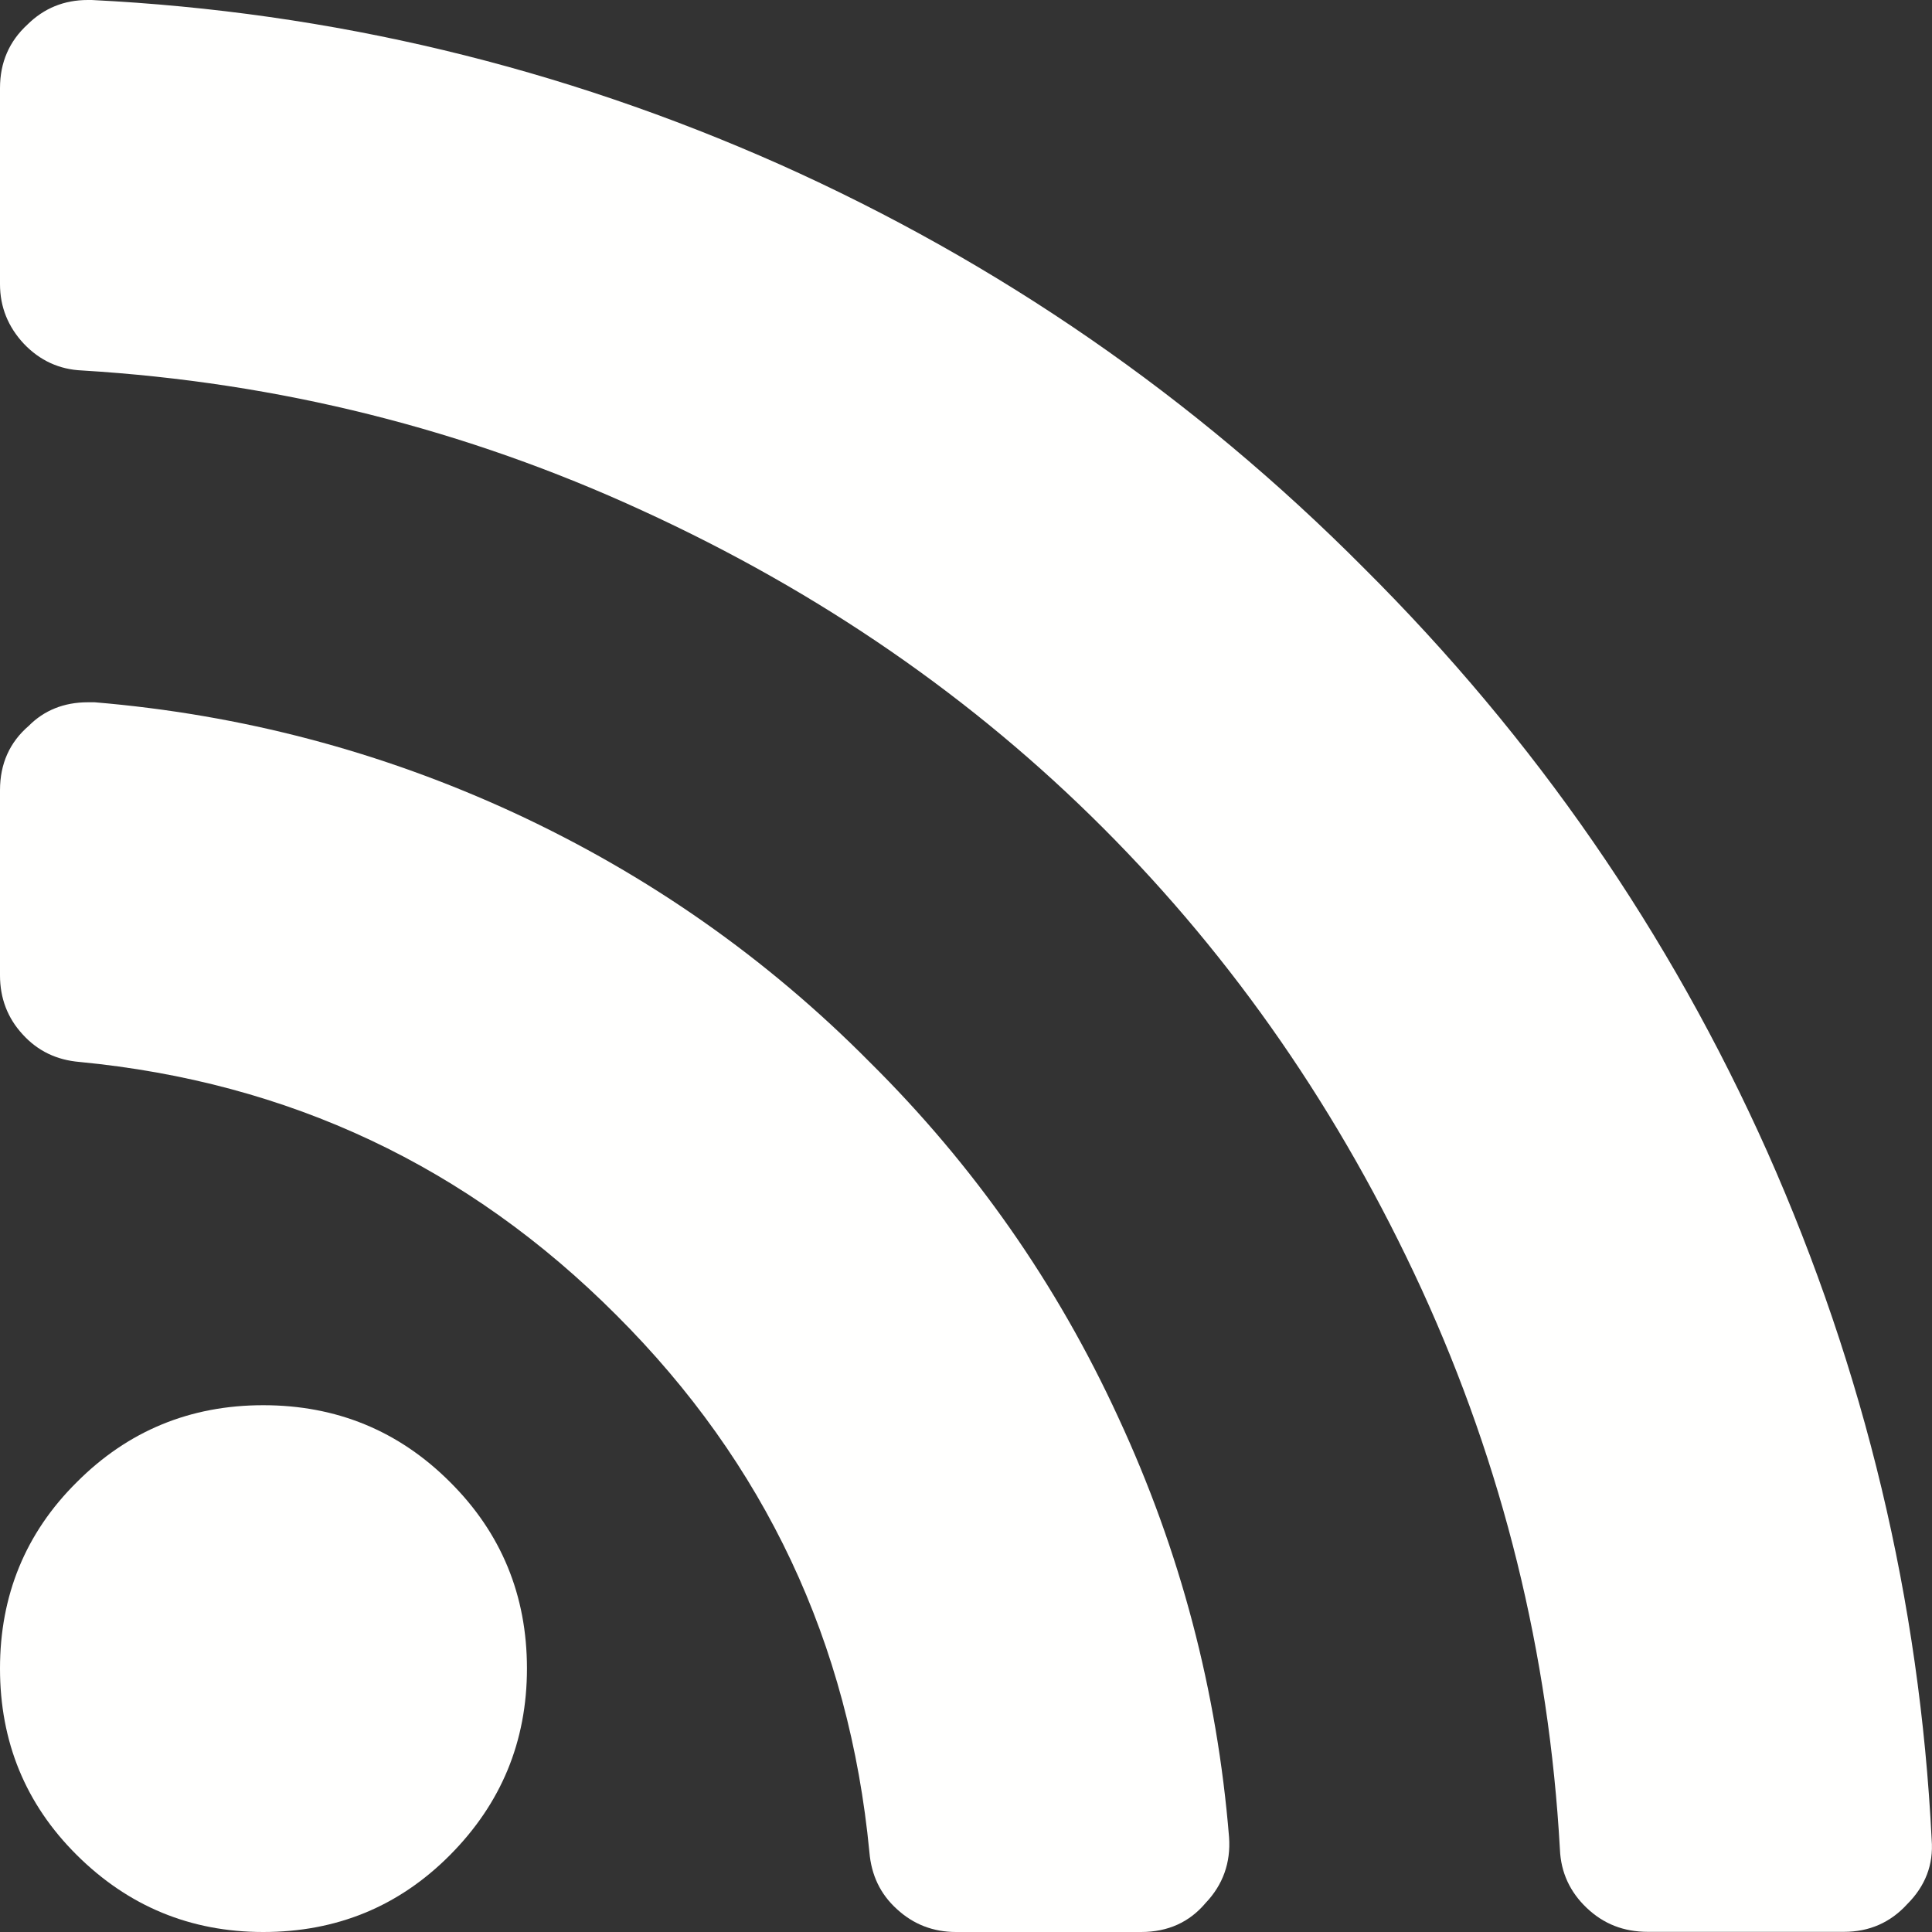 <?xml version="1.0" encoding="utf-8"?>
<!-- Generator: Adobe Illustrator 15.0.2, SVG Export Plug-In . SVG Version: 6.00 Build 0)  -->
<!DOCTYPE svg PUBLIC "-//W3C//DTD SVG 1.1//EN" "http://www.w3.org/Graphics/SVG/1.1/DTD/svg11.dtd">
<svg version="1.1" id="WB_x5F_NoPatch" xmlns="http://www.w3.org/2000/svg" xmlns:xlink="http://www.w3.org/1999/xlink" x="0px"
	 y="0px" width="12px" height="12px" viewBox="0 0 12 12" enable-background="new 0 0 12 12" xml:space="preserve">
<rect x="0" y="0" width="12" height="12" fill="#333333" stroke="none"/>
<g>
	<g>
		<path fill="#FFFFFE" d="M1.635,8.728c-0.453,0-0.84,0.159-1.158,0.478C0.158,9.522,0,9.91,0,10.363
			c0,0.455,0.158,0.842,0.477,1.159S1.182,12,1.635,12c0.455,0,0.842-0.158,1.16-0.478c0.317-0.319,0.478-0.704,0.478-1.159
			c0-0.453-0.159-0.841-0.478-1.158C2.477,8.887,2.09,8.728,1.635,8.728z"/>
		<path fill="#FFFFFE" d="M5.402,6.597C4.76,5.949,4.024,5.434,3.194,5.049C2.365,4.666,1.496,4.438,0.588,4.362H0.545
			c-0.147,0-0.271,0.05-0.366,0.146C0.06,4.61,0,4.744,0,4.908v1.15C0,6.2,0.047,6.323,0.14,6.424
			c0.094,0.104,0.212,0.16,0.354,0.172c1.301,0.125,2.412,0.648,3.334,1.572C4.752,9.09,5.275,10.203,5.4,11.504
			c0.012,0.143,0.068,0.261,0.171,0.354C5.674,11.953,5.797,12,5.938,12h1.15c0.166,0,0.3-0.061,0.4-0.18
			c0.108-0.113,0.157-0.251,0.146-0.408c-0.074-0.91-0.303-1.779-0.688-2.608C6.565,7.975,6.049,7.238,5.402,6.597z"/>
		<path fill="#FFFFFE" d="M10.977,7.154c-0.607-1.359-1.443-2.568-2.506-3.626C7.414,2.465,6.205,1.631,4.845,1.022
			C3.483,0.416,2.06,0.074,0.57,0H0.545C0.398,0,0.273,0.051,0.17,0.153C0.058,0.256,0,0.387,0,0.547v1.218
			c0,0.143,0.051,0.266,0.148,0.37c0.1,0.105,0.221,0.16,0.361,0.166c1.223,0.074,2.383,0.365,3.482,0.871
			c1.1,0.504,2.053,1.162,2.863,1.973S8.324,6.908,8.83,8.008c0.504,1.1,0.791,2.26,0.859,3.48c0.006,0.143,0.063,0.264,0.166,0.362
			c0.105,0.1,0.23,0.149,0.38,0.149h1.218c0.158,0,0.289-0.058,0.393-0.172c0.113-0.113,0.164-0.246,0.152-0.4
			C11.924,9.94,11.582,8.516,10.977,7.154z"/>
	</g>
</g>
</svg>
